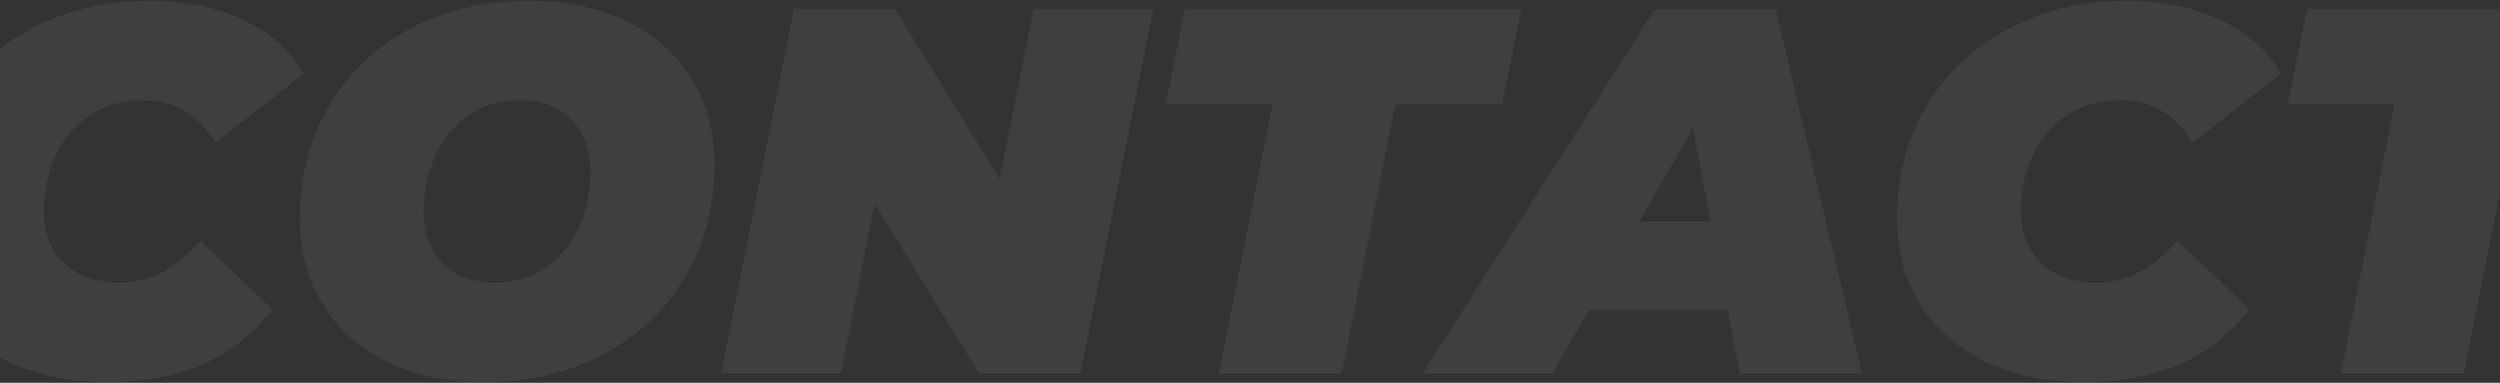 <svg width="1920" height="294" viewBox="0 0 1920 294" fill="none" xmlns="http://www.w3.org/2000/svg">
<rect x="0" y="0" width="1920" height="294" fill="#333333" stroke="none"/>
<path d="M82.109 293.4C53.576 293.4 28.376 288.2 6.509 277.8C-15.091 267.133 -31.891 252.333 -43.891 233.4C-55.624 214.467 -61.491 192.733 -61.491 168.2C-61.491 135.667 -54.024 106.733 -39.091 81.4C-23.891 56.067 -2.957 36.333 23.709 22.2C50.643 7.8 81.176 0.6 115.309 0.6C142.243 0.6 166.109 5.533 186.909 15.4C207.709 25 223.176 38.733 233.309 56.6L165.309 109.8C152.776 87.933 134.109 77 109.309 77C94.643 77 81.576 80.6 70.109 87.8C58.643 95 49.709 105.133 43.309 118.2C36.909 131 33.709 145.667 33.709 162.2C33.709 178.733 38.909 192.067 49.309 202.2C59.976 212.067 73.976 217 91.309 217C115.043 217 135.843 206.2 153.709 184.6L209.309 237.8C193.043 257.8 174.509 272.067 153.709 280.6C133.176 289.133 109.309 293.4 82.109 293.4ZM372.306 293.4C343.773 293.4 318.706 288.2 297.106 277.8C275.773 267.133 259.24 252.333 247.506 233.4C236.04 214.467 230.306 192.733 230.306 168.2C230.306 135.667 237.773 106.733 252.706 81.4C267.906 55.8 288.84 35.933 315.506 21.8C342.44 7.667 372.84 0.6 406.706 0.6C435.24 0.6 460.173 5.933 481.506 16.6C503.106 27 519.64 41.667 531.106 60.6C542.84 79.533 548.706 101.267 548.706 125.8C548.706 158.333 541.106 187.4 525.906 213C510.973 238.333 490.04 258.067 463.106 272.2C436.44 286.333 406.173 293.4 372.306 293.4ZM380.306 217C395.24 217 408.173 213.133 419.106 205.4C430.306 197.667 438.84 187.267 444.706 174.2C450.573 161.133 453.506 146.867 453.506 131.4C453.506 114.867 448.573 101.667 438.706 91.8C429.106 81.933 415.773 77 398.706 77C383.773 77 370.706 80.867 359.506 88.6C348.573 96.333 340.173 106.733 334.306 119.8C328.44 132.867 325.506 147.133 325.506 162.6C325.506 179.133 330.306 192.333 339.906 202.2C349.773 212.067 363.24 217 380.306 217ZM885.769 7L829.769 287H752.169L671.769 156.6L645.769 287H553.769L609.769 7H687.369L767.769 137.4L793.769 7H885.769ZM977.253 80.2H895.253L910.053 7H1168.45L1153.65 80.2H1071.65L1030.45 287H936.053L977.253 80.2ZM1326.91 238.2H1220.11L1192.11 287H1092.51L1270.91 7H1363.71L1430.11 287H1336.11L1326.91 238.2ZM1313.71 170.2L1300.11 98.6L1258.91 170.2H1313.71ZM1600.47 293.4C1571.94 293.4 1546.74 288.2 1524.87 277.8C1503.27 267.133 1486.47 252.333 1474.47 233.4C1462.74 214.467 1456.87 192.733 1456.87 168.2C1456.87 135.667 1464.34 106.733 1479.27 81.4C1494.47 56.067 1515.4 36.333 1542.07 22.2C1569 7.8 1599.54 0.6 1633.67 0.6C1660.6 0.6 1684.47 5.533 1705.27 15.4C1726.07 25 1741.54 38.733 1751.67 56.6L1683.67 109.8C1671.14 87.933 1652.47 77 1627.67 77C1613 77 1599.94 80.6 1588.47 87.8C1577 95 1568.07 105.133 1561.67 118.2C1555.27 131 1552.07 145.667 1552.07 162.2C1552.07 178.733 1557.27 192.067 1567.67 202.2C1578.34 212.067 1592.34 217 1609.67 217C1633.4 217 1654.2 206.2 1672.07 184.6L1727.67 237.8C1711.4 257.8 1692.87 272.067 1672.07 280.6C1651.54 289.133 1627.67 293.4 1600.47 293.4ZM1838.97 80.2H1756.97L1771.77 7H2030.17L2015.37 80.2H1933.37L1892.17 287H1797.77L1838.97 80.2Z" fill="white" fill-opacity="0.06"/>
</svg>
